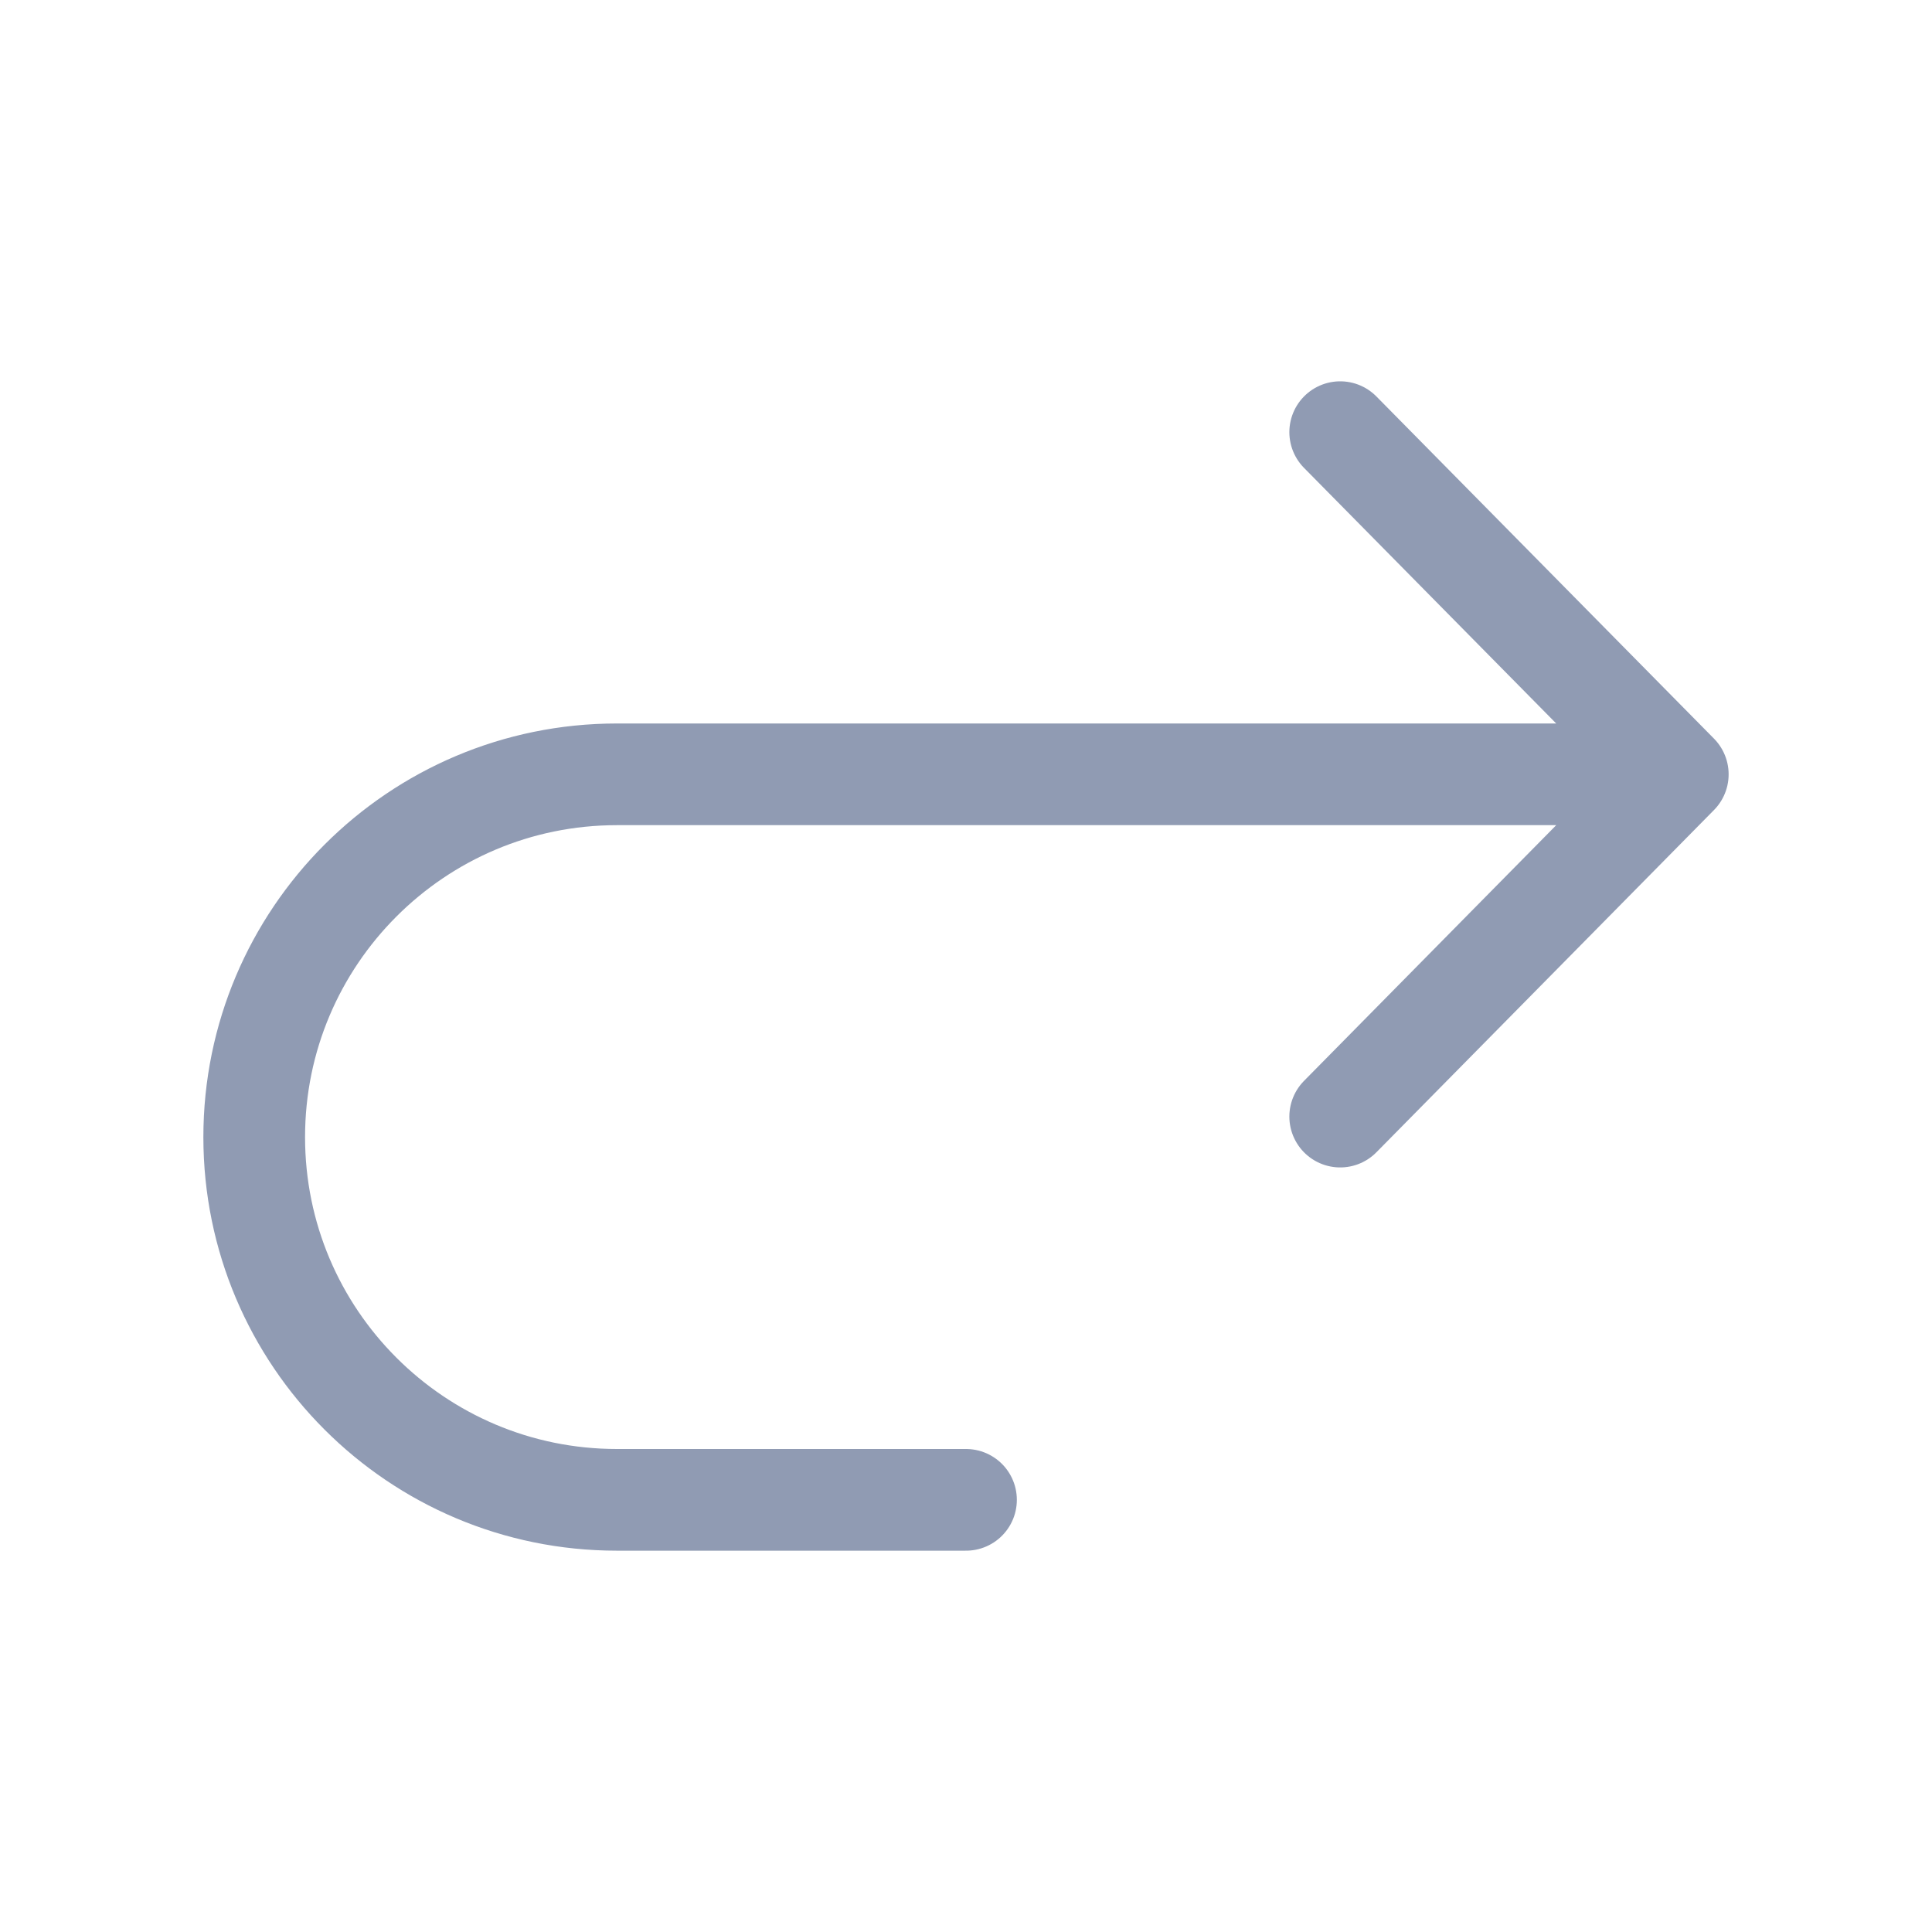 <svg width="19" height="19" viewBox="0 0 19 19" fill="none" xmlns="http://www.w3.org/2000/svg">
<path d="M13.18 4.25L16.5 7.615M16.5 7.615L13.18 10.981M16.5 7.615L6.067 7.615C4.097 7.615 2.5 9.213 2.5 11.183V11.183C2.5 13.153 4.097 14.75 6.067 14.75L9.5 14.75" stroke="#909BB3" stroke-linecap="round" stroke-linejoin="round"/>
</svg>
